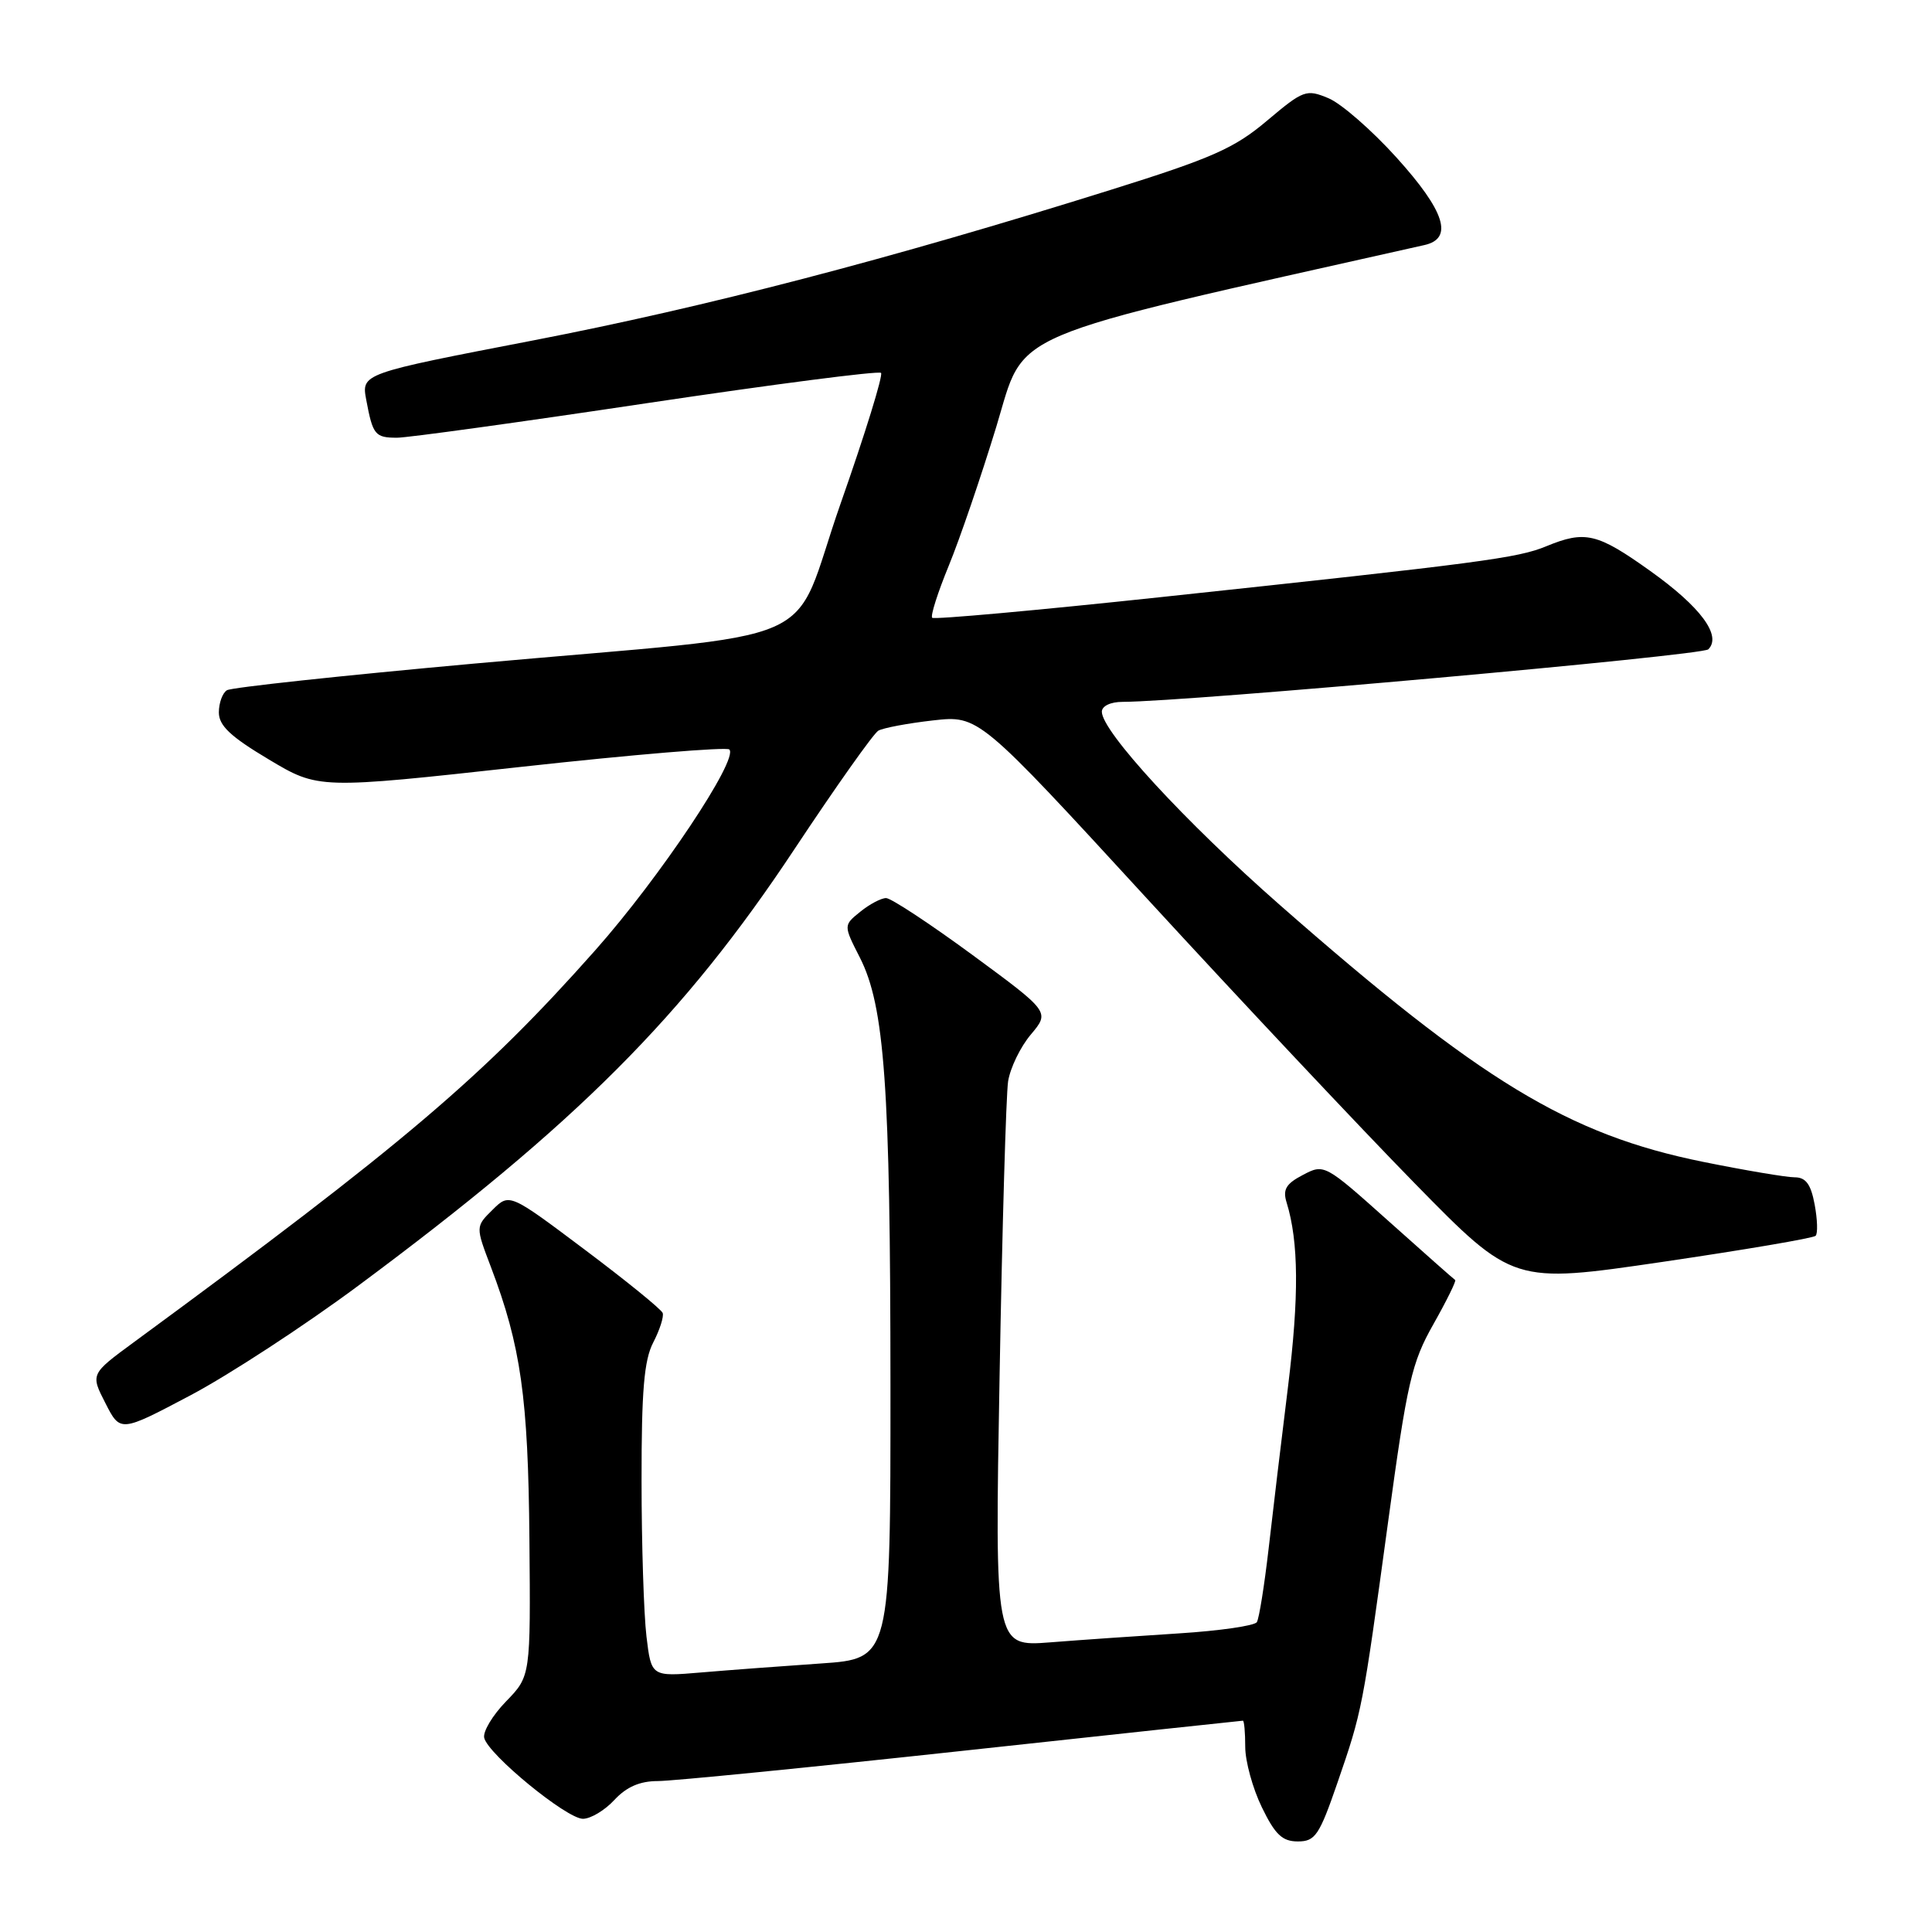 <?xml version="1.0" encoding="UTF-8" standalone="no"?>
<!DOCTYPE svg PUBLIC "-//W3C//DTD SVG 1.1//EN" "http://www.w3.org/Graphics/SVG/1.1/DTD/svg11.dtd" >
<svg xmlns="http://www.w3.org/2000/svg" xmlns:xlink="http://www.w3.org/1999/xlink" version="1.1" viewBox="0 0 256 256">
 <g >
 <path fill="currentColor"
d=" M 177.21 236.25 C 180.51 226.66 180.53 226.58 183.94 201.59 C 186.46 183.14 187.04 180.58 189.93 175.47 C 191.69 172.35 192.99 169.71 192.82 169.61 C 192.64 169.50 188.67 165.99 183.99 161.80 C 175.54 154.24 175.46 154.20 172.65 155.68 C 170.40 156.85 169.95 157.62 170.48 159.33 C 172.09 164.54 172.14 171.81 170.67 183.73 C 169.80 190.75 168.64 200.45 168.09 205.28 C 167.53 210.11 166.84 214.45 166.54 214.94 C 166.24 215.42 161.61 216.09 156.25 216.43 C 150.89 216.77 143.20 217.30 139.16 217.62 C 131.81 218.19 131.81 218.19 132.45 182.34 C 132.80 162.63 133.31 145.05 133.58 143.28 C 133.86 141.51 135.21 138.71 136.60 137.07 C 139.11 134.08 139.11 134.08 128.86 126.54 C 123.21 122.39 118.06 119.00 117.41 119.00 C 116.76 119.00 115.22 119.81 113.99 120.81 C 111.76 122.61 111.76 122.61 113.93 126.87 C 117.22 133.32 117.98 143.95 117.99 183.64 C 118.00 219.79 118.00 219.79 108.75 220.42 C 103.66 220.77 96.53 221.30 92.90 221.61 C 86.30 222.17 86.30 222.17 85.66 216.84 C 85.31 213.90 85.01 204.62 85.01 196.20 C 85.00 184.28 85.34 180.23 86.56 177.88 C 87.42 176.22 87.98 174.47 87.81 173.98 C 87.64 173.50 83.00 169.73 77.50 165.60 C 67.50 158.09 67.50 158.09 65.26 160.31 C 63.01 162.53 63.01 162.53 65.05 167.89 C 69.02 178.34 69.99 185.19 70.15 203.94 C 70.31 222.09 70.31 222.09 67.06 225.44 C 65.27 227.28 63.97 229.45 64.16 230.27 C 64.66 232.46 75.08 241.00 77.24 241.00 C 78.26 241.00 80.14 239.88 81.41 238.50 C 83.02 236.77 84.78 236.00 87.18 236.00 C 89.07 236.00 107.22 234.20 127.50 232.00 C 147.78 229.80 164.52 228.00 164.69 228.00 C 164.86 228.00 165.00 229.56 165.00 231.47 C 165.00 233.38 165.99 236.98 167.20 239.47 C 168.96 243.10 169.91 244.00 171.97 244.00 C 174.27 244.00 174.81 243.21 177.21 236.25 Z  M 47.53 170.32 C 76.39 148.89 90.63 134.63 105.28 112.50 C 110.75 104.25 115.74 97.20 116.38 96.82 C 117.03 96.45 120.28 95.84 123.62 95.46 C 129.68 94.78 129.68 94.78 152.05 119.14 C 164.36 132.54 180.30 149.49 187.47 156.81 C 200.50 170.11 200.50 170.11 220.27 167.21 C 231.14 165.61 240.28 164.06 240.58 163.75 C 240.88 163.45 240.82 161.58 240.45 159.60 C 239.95 156.91 239.28 156.00 237.80 156.00 C 236.71 156.00 231.24 155.08 225.66 153.95 C 207.83 150.34 196.19 143.28 169.58 119.91 C 157.06 108.92 146.00 96.91 146.00 94.31 C 146.00 93.55 147.16 93.00 148.75 93.00 C 157.22 92.99 225.54 86.86 226.36 86.04 C 228.17 84.23 225.35 80.42 218.66 75.65 C 211.63 70.63 210.04 70.26 204.87 72.39 C 201.10 73.95 196.25 74.59 153.74 79.13 C 137.37 80.88 123.77 82.11 123.52 81.86 C 123.27 81.61 124.26 78.50 125.72 74.95 C 127.18 71.40 130.01 63.11 132.02 56.53 C 135.96 43.58 132.24 45.16 188.75 32.47 C 192.62 31.60 191.47 27.99 185.05 20.88 C 181.77 17.25 177.71 13.71 176.02 13.01 C 173.09 11.79 172.71 11.93 167.89 15.99 C 163.56 19.65 160.62 20.95 147.17 25.16 C 117.87 34.34 93.55 40.68 70.69 45.10 C 47.88 49.50 47.88 49.50 48.53 52.99 C 49.40 57.63 49.69 58.00 52.62 58.00 C 54.00 58.00 68.87 55.95 85.67 53.43 C 102.46 50.92 116.44 49.11 116.74 49.41 C 117.04 49.70 114.63 57.49 111.39 66.71 C 104.49 86.36 110.80 83.60 62.82 87.93 C 45.40 89.51 30.66 91.09 30.07 91.46 C 29.48 91.82 29.00 93.15 29.00 94.40 C 29.00 96.15 30.55 97.61 35.60 100.62 C 42.20 104.57 42.20 104.57 69.09 101.61 C 83.88 99.98 96.28 98.95 96.64 99.31 C 97.91 100.57 87.42 116.28 78.88 125.91 C 64.04 142.64 53.48 151.61 17.75 177.84 C 11.99 182.07 11.99 182.07 13.97 185.93 C 15.94 189.80 15.94 189.80 25.25 184.88 C 30.37 182.17 40.40 175.62 47.53 170.32 Z "/>
</g>
</svg>